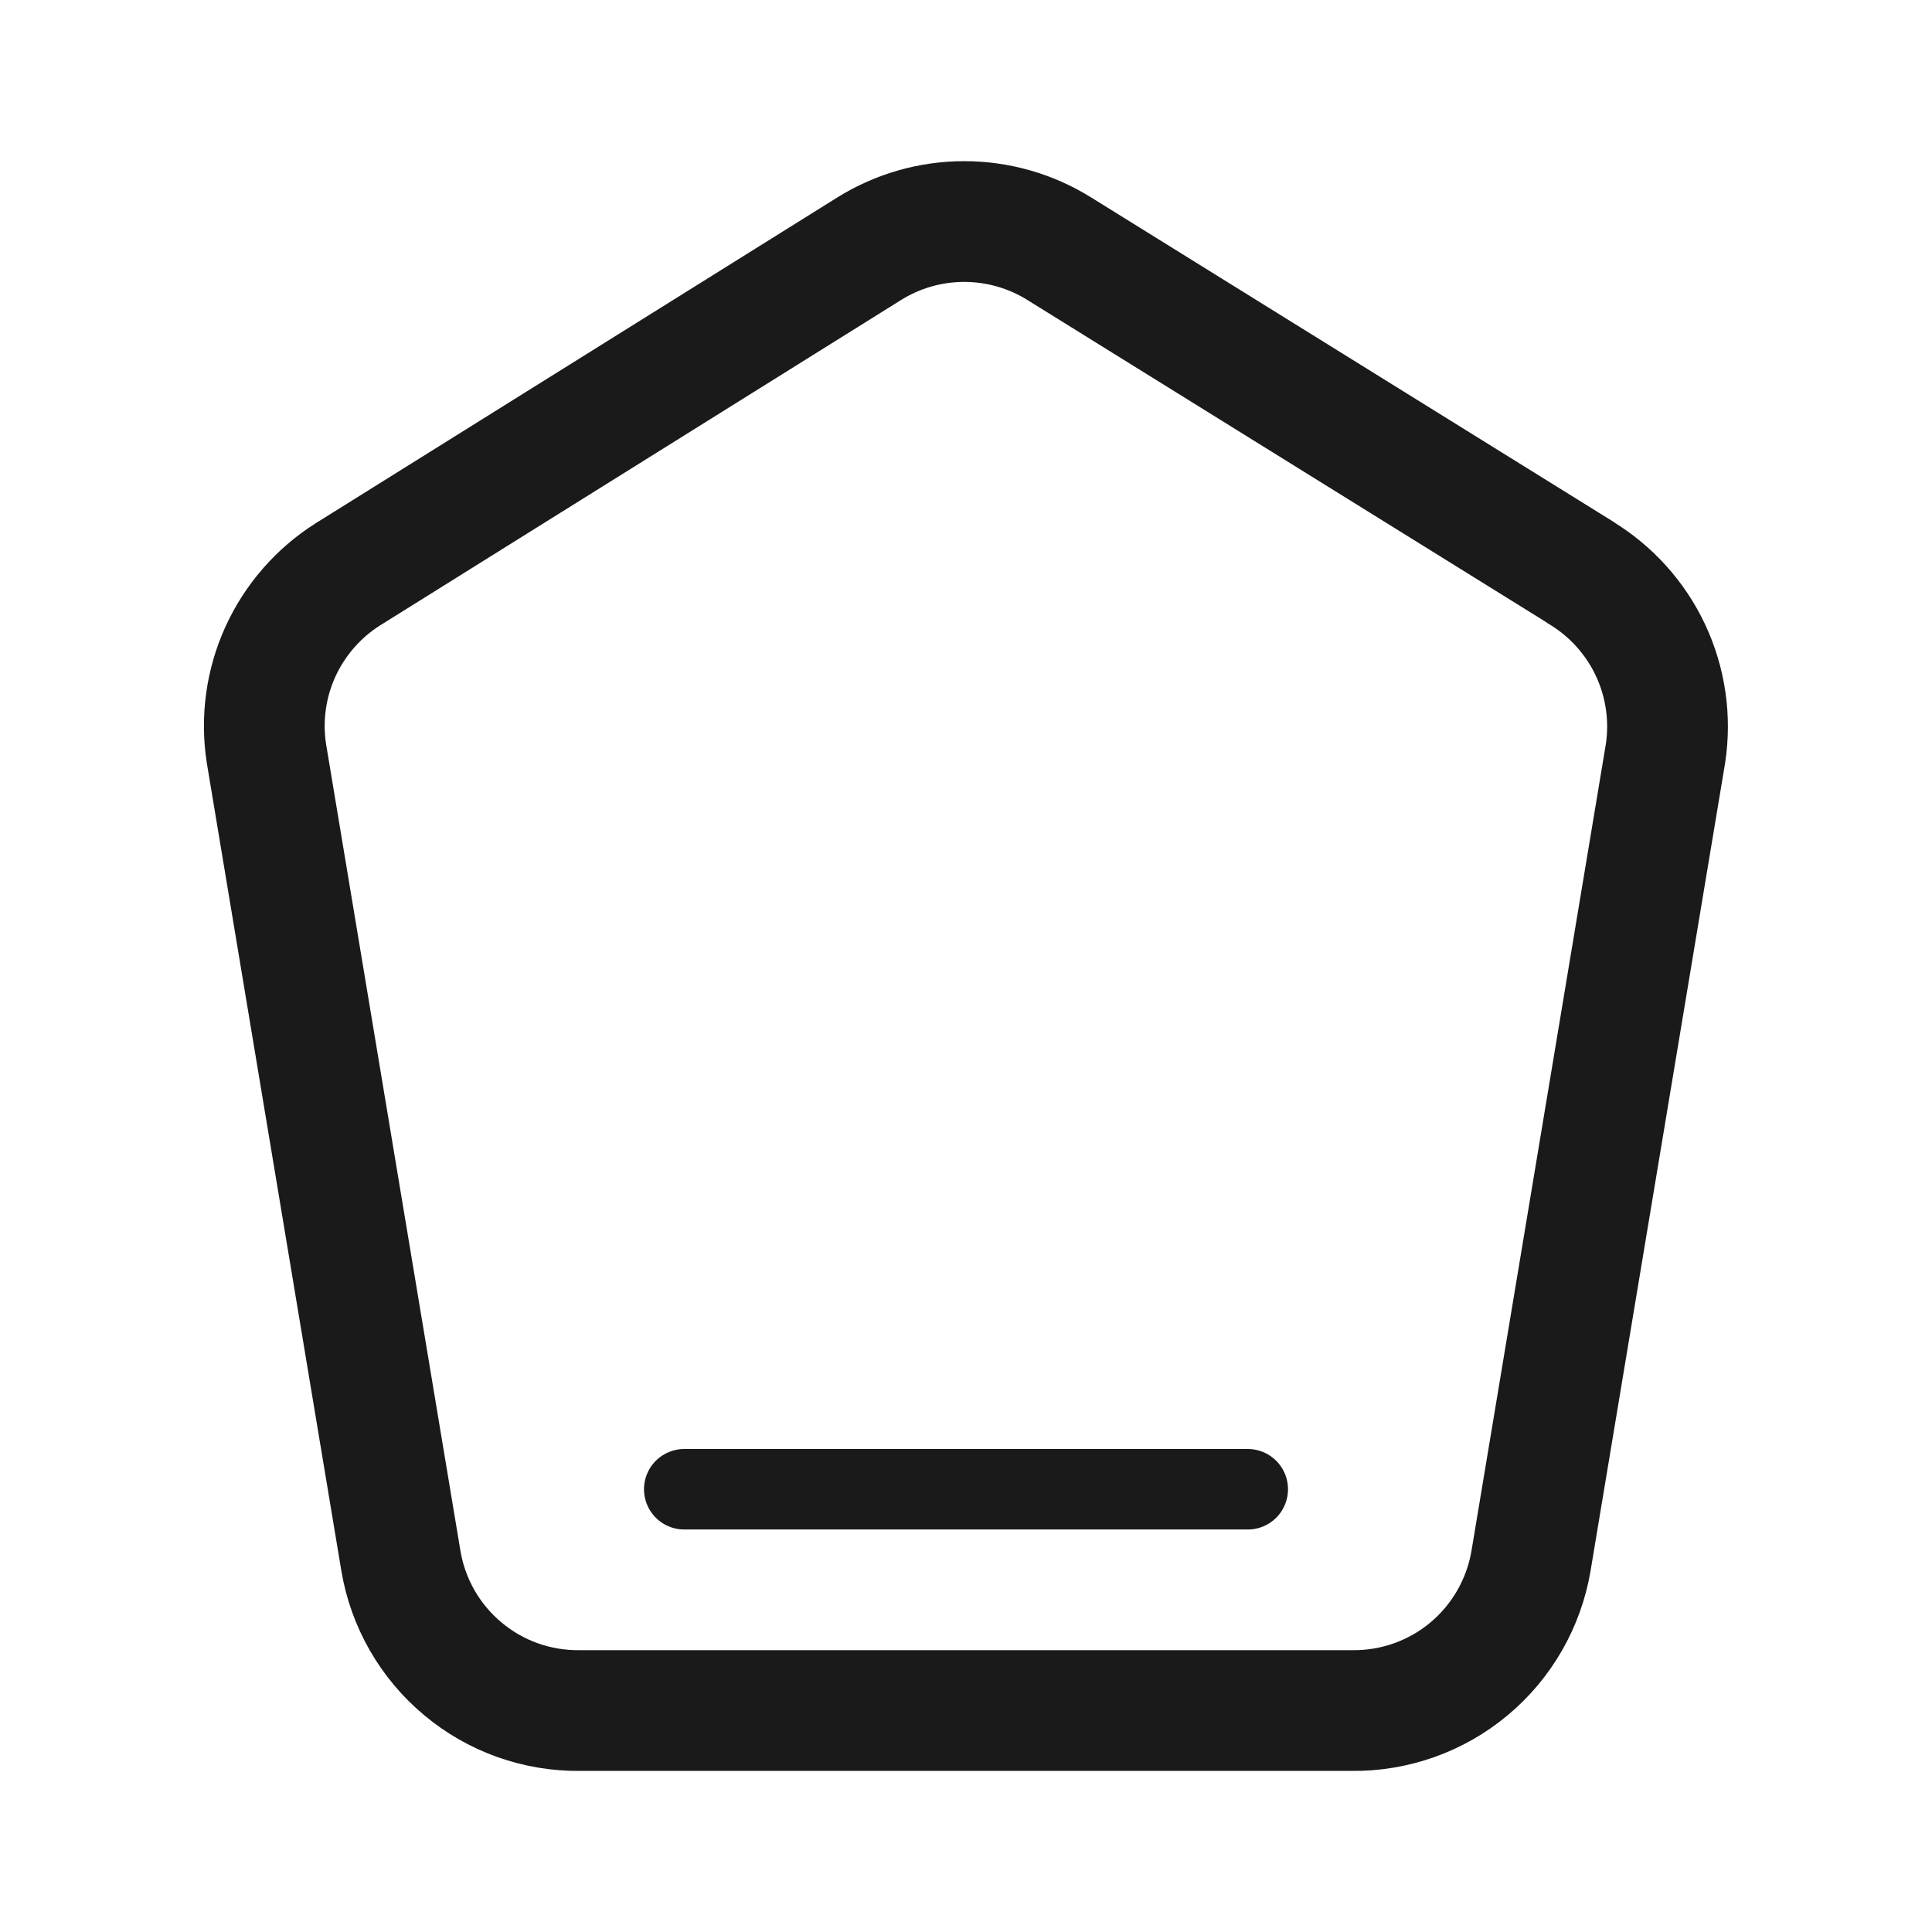 <svg width="24" height="24" viewBox="0 0 24 24" fill="none" xmlns="http://www.w3.org/2000/svg">
<path d="M19.633 7.11L13.159 3.09C12.805 2.869 12.395 2.752 11.978 2.752C11.56 2.752 11.151 2.869 10.797 3.09L4.324 7.133C3.956 7.365 3.664 7.7 3.483 8.096C3.303 8.492 3.243 8.932 3.31 9.362L4.98 19.389C5.068 19.914 5.341 20.39 5.75 20.731C6.158 21.073 6.675 21.256 7.208 21.249H16.79C17.322 21.256 17.84 21.073 18.248 20.732C18.657 20.391 18.93 19.914 19.019 19.389L20.689 9.362C20.756 8.925 20.691 8.477 20.503 8.076C20.314 7.675 20.011 7.339 19.631 7.111" stroke="#1A1A1A" stroke-width="1.5" stroke-linecap="round" stroke-linejoin="round"/>
<line x1="8.5" y1="18.5" x2="15.5" y2="18.5" stroke="#1A1A1A" stroke-linecap="round"/>
</svg>
